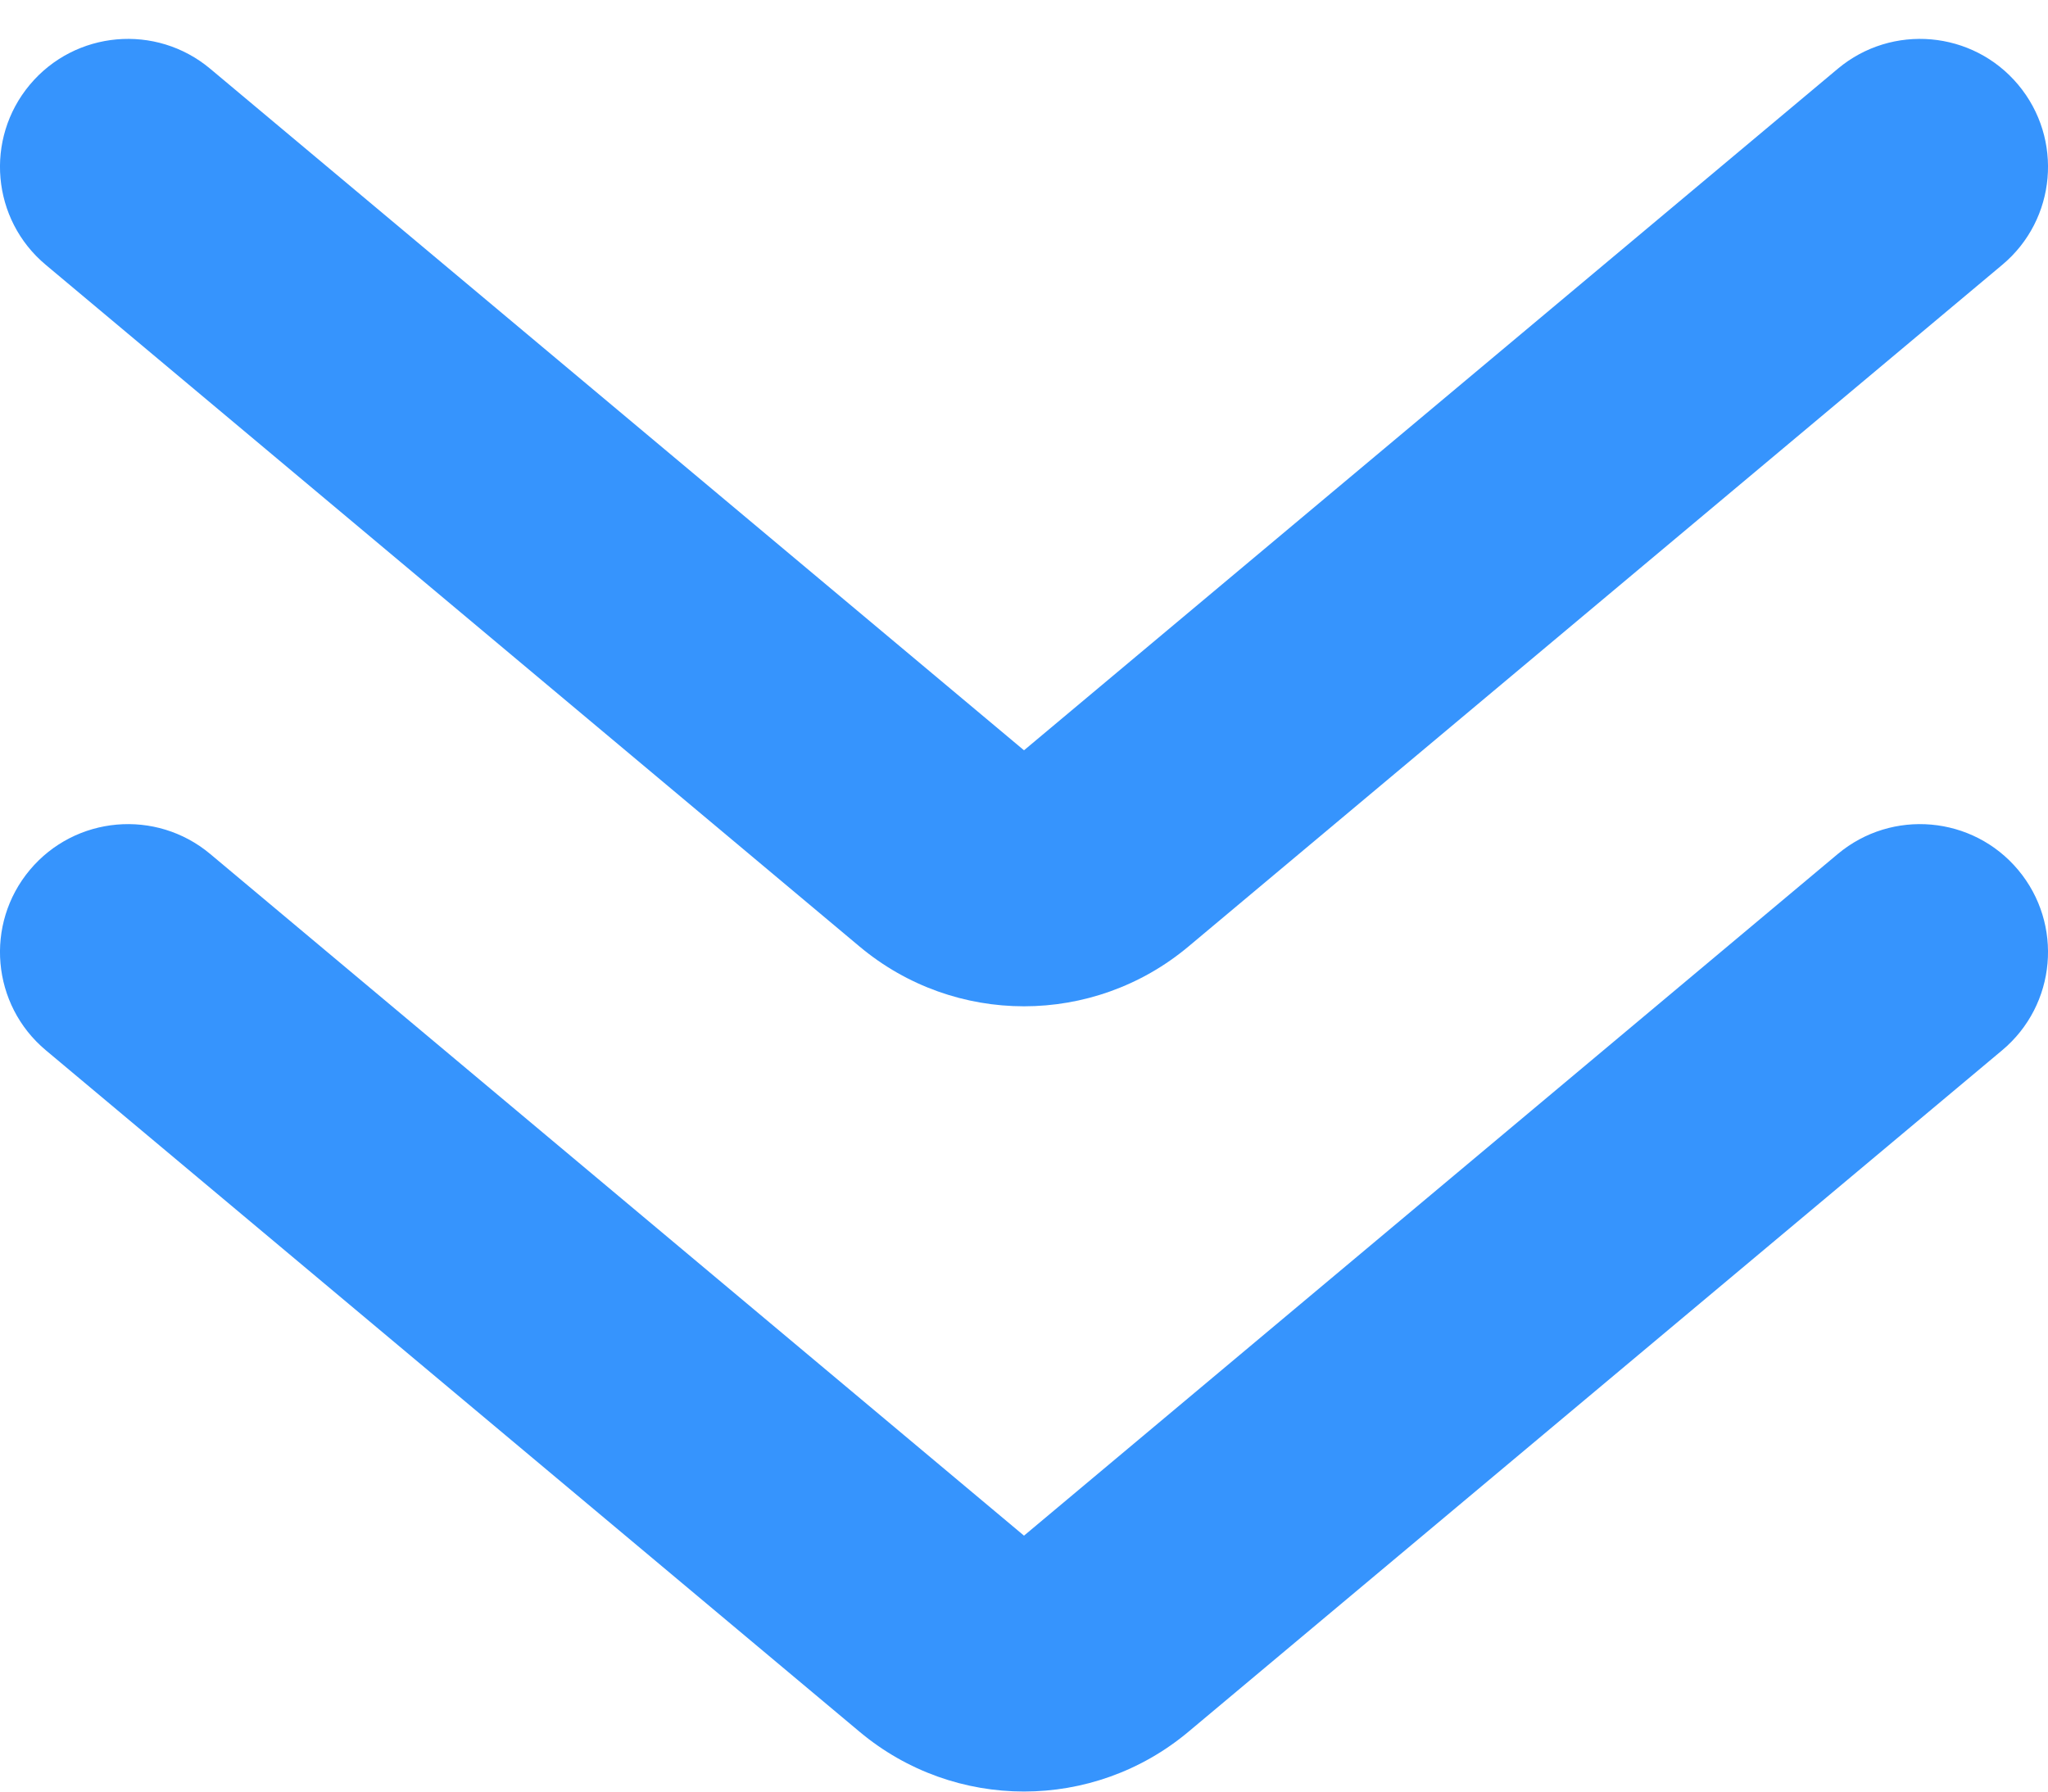 <?xml version="1.0" encoding="UTF-8"?>
<svg width="16px" height="14px" viewBox="0 0 16 14" version="1.1" xmlns="http://www.w3.org/2000/svg" xmlns:xlink="http://www.w3.org/1999/xlink">
    <!-- Generator: Sketch 59.1 (86144) - https://sketch.com -->
    <title>编组 4</title>
    <desc>Created with Sketch.</desc>
    <g id="发货单" stroke="none" stroke-width="1" fill="none" fill-rule="evenodd">
        <g transform="translate(-775, -139)" fill="#3694fd" fill-rule="nonzero" id="查询字段">
            <g transform="translate(221, 113)">
                <g id="编组-4" transform="translate(554, 26)">
                    <path d="M1.642,7.631 L8,2.305 L14.358,7.631 C14.781,7.985 15.412,7.93 15.767,7.506 C16.121,7.083 16.066,6.452 15.642,6.098 L9.284,0.771 C8.541,0.149 7.459,0.149 6.716,0.771 L0.358,6.098 C-0.066,6.452 -0.121,7.083 0.233,7.506 C0.588,7.93 1.219,7.985 1.642,7.631 Z" id="路径" transform="translate(8, 4.084) rotate(-180) translate(-8, -4.084) "></path>
                    <path d="M1.642,13.767 L8,8.44 L14.358,13.767 C14.781,14.121 15.412,14.066 15.767,13.642 C16.121,13.219 16.066,12.588 15.642,12.233 L9.284,6.907 C8.541,6.285 7.459,6.285 6.716,6.907 L0.358,12.233 C-0.066,12.588 -0.121,13.219 0.233,13.642 C0.588,14.066 1.219,14.121 1.642,13.767 Z" id="路径" transform="translate(8, 10.22) rotate(-180) translate(-8, -10.22) "></path>
                </g>
            </g>
        </g>
    </g>
</svg>